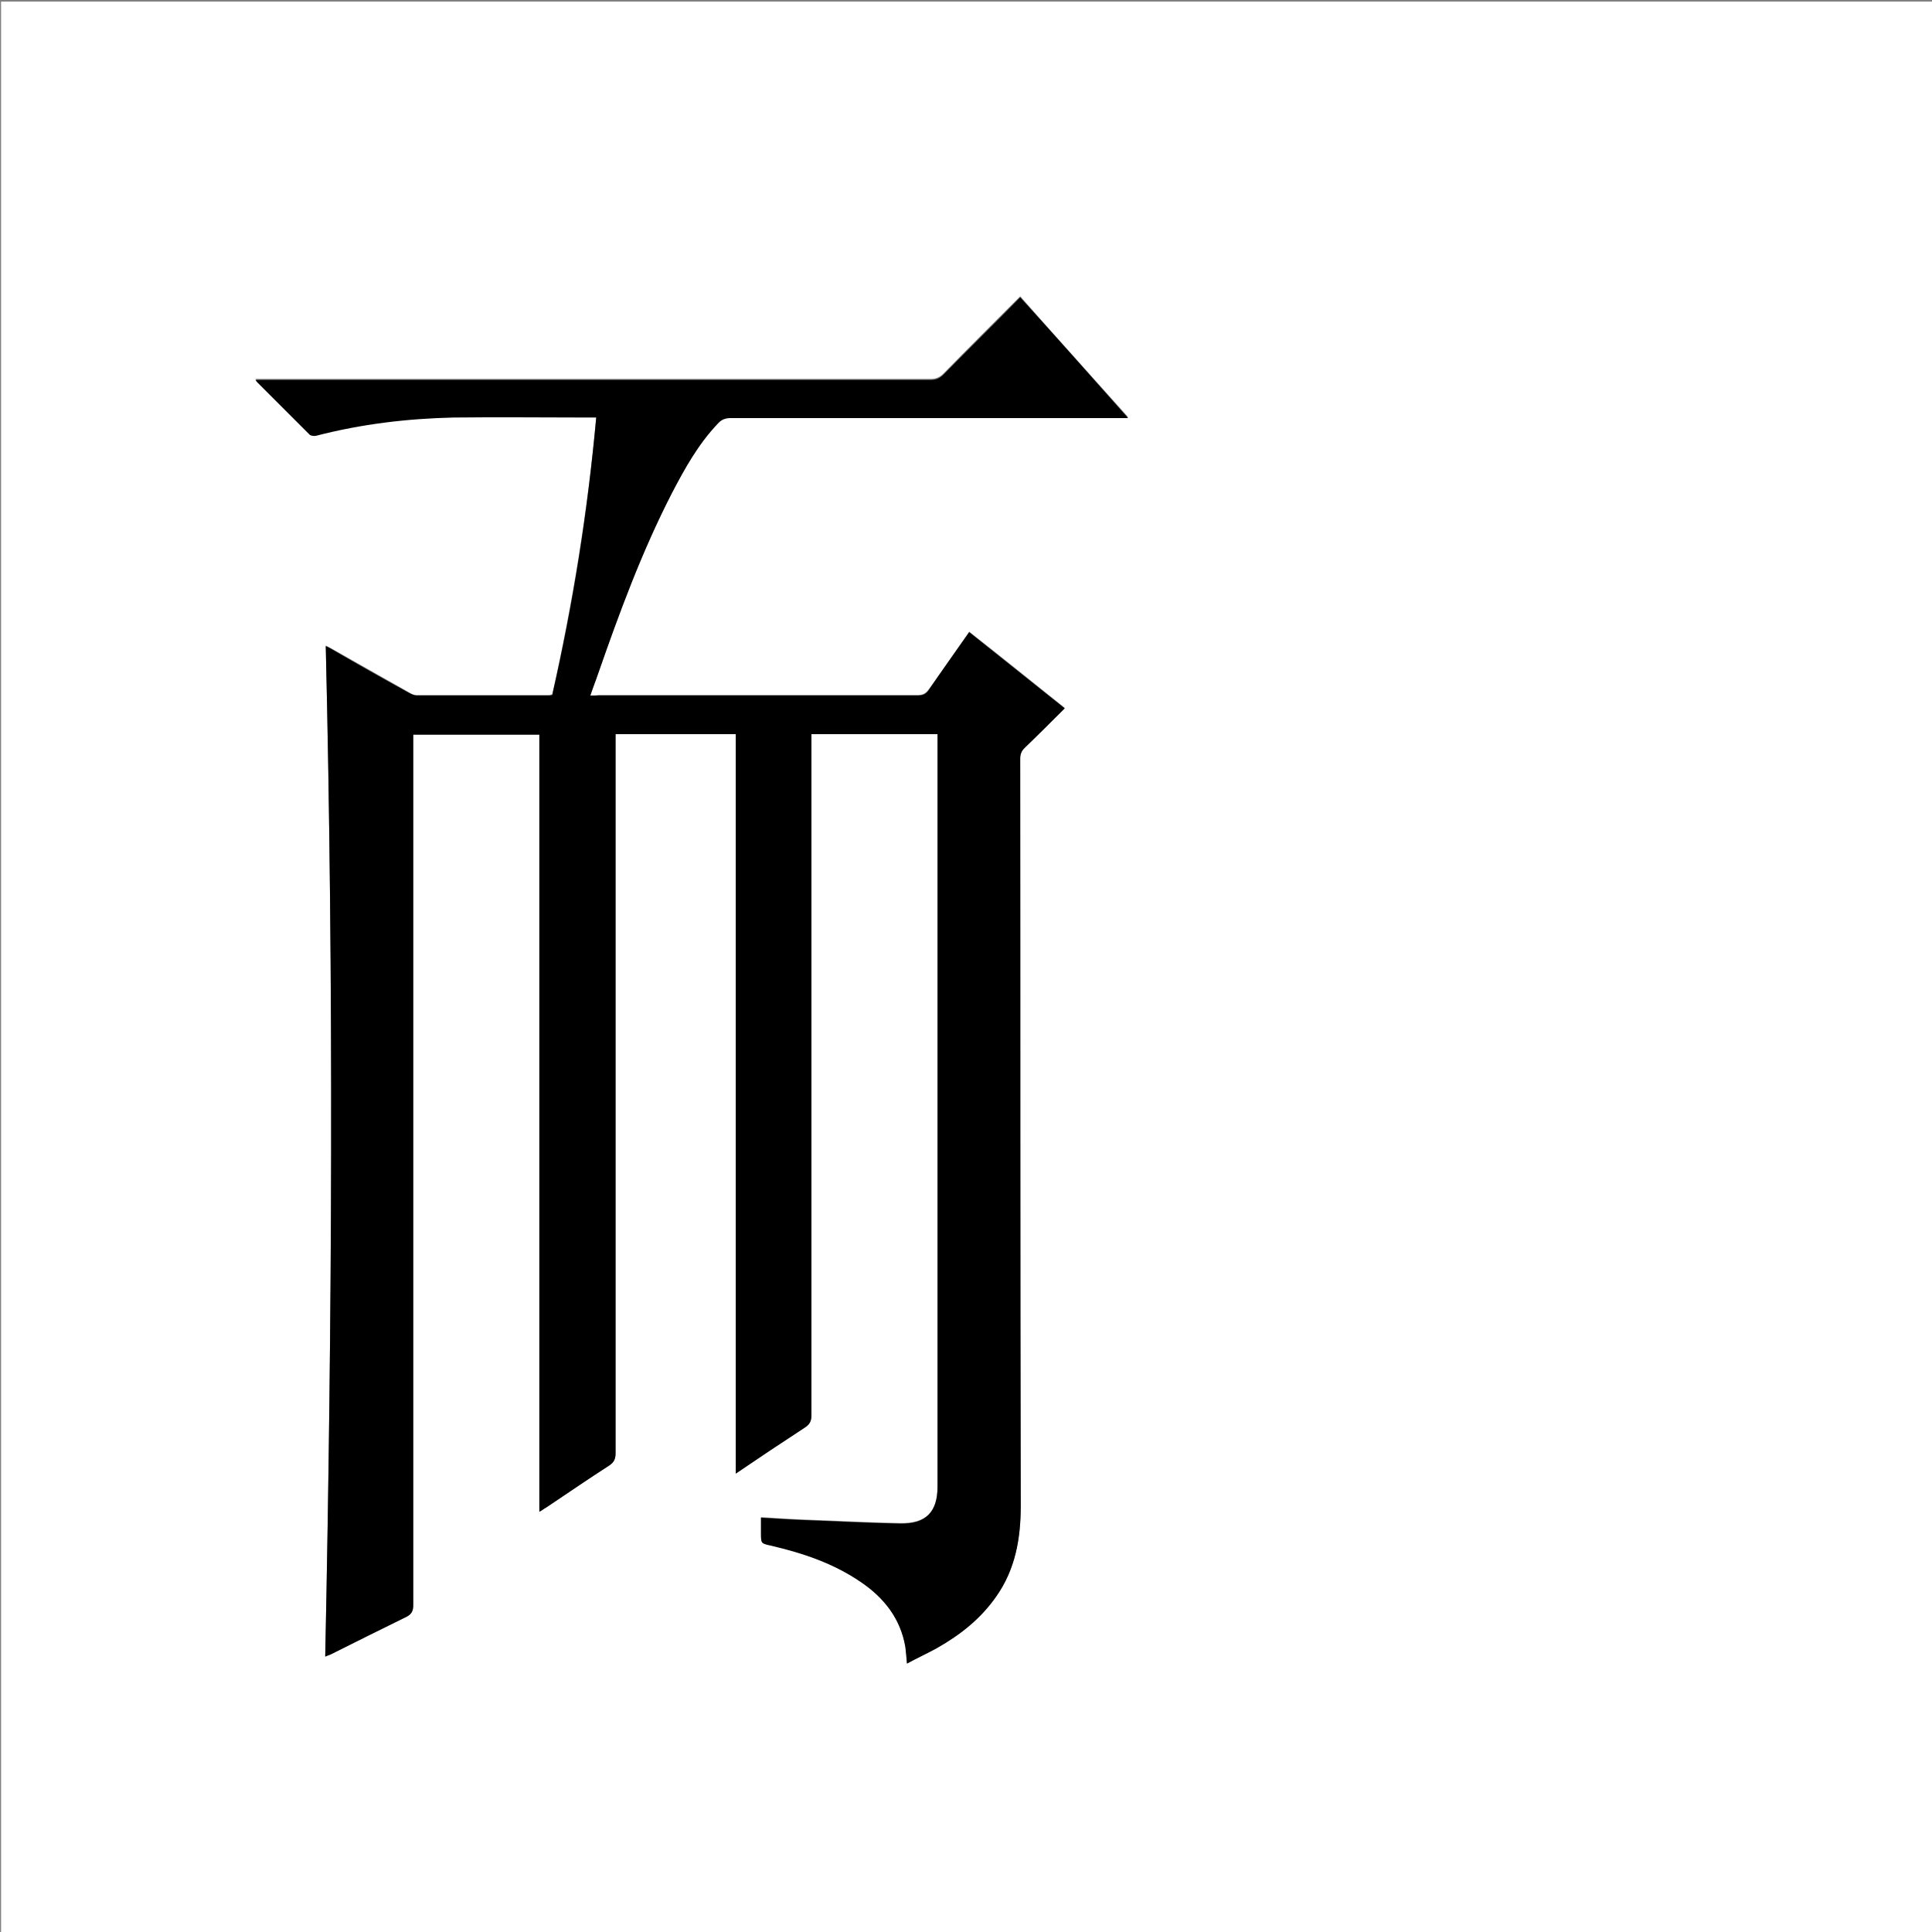 <?xml version="1.0" encoding="utf-8"?>
<!-- Generator: Adobe Illustrator 20.1.0, SVG Export Plug-In . SVG Version: 6.00 Build 0)  -->
<svg version="1.1" id="图层_1" xmlns="http://www.w3.org/2000/svg" xmlns:xlink="http://www.w3.org/1999/xlink" x="0px" y="0px"
	 viewBox="0 0 360 360" style="enable-background:new 0 0 360 360;" xml:space="preserve">
<rect x="0" y="0" width="360" height="360" fill="#808080" stroke="none"/>
<style type="text/css">
	.st0{fill:#FFFFFF;}
</style>
<g>
	<path class="st0" d="M0.2,360.5c0-120.1,0-240.2,0-360.2c120.1,0,240.2,0,360.2,0c0,120.1,0,240.2,0,360.2
		C240.4,360.5,120.3,360.5,0.2,360.5z M110,129.6c0.5-1.5,0.9-2.8,1.4-4.1c4-11.5,8.2-22.9,13.8-33.8c2.4-4.6,4.9-9.1,8.5-12.9
		c0.7-0.8,1.4-1.1,2.5-1.1c24.1,0,48.2,0,72.2,0c0.5,0,1,0,1.8,0c-6.8-7.6-13.5-15-20.1-22.5c-4.9,4.9-9.6,9.6-14.3,14.4
		c-0.7,0.7-1.4,1-2.4,1c-41.4,0-82.8,0-124.2,0c-0.5,0-0.9,0-1.6,0c0.2,0.3,0.3,0.4,0.4,0.5c3.2,3.2,6.4,6.4,9.6,9.6
		c0.3,0.3,0.9,0.4,1.3,0.3c8.4-2.2,17-3.2,25.6-3.3c8.4-0.1,16.8,0,25.2,0c0.4,0,0.8,0,1.4,0c-1.6,17.5-4.4,34.7-8.2,51.7
		c-0.3,0-0.4,0.1-0.6,0.1c-8.2,0-16.5,0-24.7,0c-0.5,0-1-0.2-1.4-0.5c-4.8-2.7-9.7-5.5-14.5-8.2c-0.4-0.2-0.7-0.4-1-0.5
		c1.5,62.8,1.2,125.5-0.1,188.3c0.4-0.2,0.8-0.3,1.2-0.5c4.6-2.3,9.3-4.7,13.9-6.9c1-0.5,1.3-1,1.3-2.2c0-53.6,0-107.1,0-160.7
		c0-0.5,0-1,0-1.5c7.9,0,15.6,0,23.5,0c0,48.2,0,96.4,0,144.8c0.5-0.3,0.9-0.6,1.3-0.8c3.9-2.6,7.8-5.2,11.7-7.8
		c0.9-0.6,1.2-1.2,1.2-2.3c0-44.2,0-88.3,0-132.5c0-0.5,0-1,0-1.5c7.5,0,14.9,0,22.4,0c0,45.9,0,91.7,0,137.8
		c4.4-3,8.7-5.8,12.9-8.6c0.9-0.6,1.2-1.2,1.2-2.3c0-41.8,0-83.5,0-125.3c0-0.5,0-1,0-1.6c7.9,0,15.7,0,23.5,0c0,0.5,0,1,0,1.4
		c0,8.5,0,17,0,25.6c0,37.7,0,75.4,0,113.2c0,4.8-2.1,7-7,6.9c-5.5-0.1-11-0.4-16.5-0.6c-3.1-0.1-6.2-0.3-9.4-0.5c0,1,0,1.9,0,2.9
		c0,1.9,0,1.9,1.8,2.3c5.9,1.4,11.7,3.3,16.8,6.8c4.3,3,7.4,6.8,8.3,12.1c0.2,1,0.2,1.9,0.3,3.1c2-1,3.8-1.9,5.6-2.9
		c4.4-2.5,8.2-5.5,11.1-9.7c3.5-5.1,4.5-10.7,4.5-16.8c-0.1-46.4,0-92.8-0.1-139.2c0-0.8,0.2-1.4,0.8-2c2.5-2.4,4.9-4.9,7.5-7.4
		c-6-4.8-11.8-9.5-17.8-14.2c-2.6,3.7-5,7.2-7.5,10.7c-0.6,0.8-1.1,1.1-2.1,1.1c-19.8,0-39.7,0-59.5,0
		C111.1,129.6,110.7,129.6,110,129.6z"/>
	<path d="M110,129.6c0.6,0,1.1,0,1.5,0c19.8,0,39.7,0,59.5,0c1,0,1.6-0.3,2.1-1.1c2.4-3.5,4.9-7,7.5-10.7
		c5.9,4.7,11.8,9.4,17.8,14.2c-2.6,2.6-5,5-7.5,7.4c-0.6,0.6-0.8,1.2-0.8,2c0,46.4,0,92.8,0.1,139.2c0,6.1-1,11.8-4.5,16.8
		c-2.9,4.2-6.7,7.2-11.1,9.7c-1.8,1-3.6,1.8-5.6,2.9c-0.1-1.2-0.2-2.1-0.3-3.1c-0.9-5.3-4-9.2-8.3-12.1c-5.1-3.5-10.8-5.4-16.8-6.8
		c-1.8-0.4-1.8-0.4-1.8-2.3c0-0.9,0-1.8,0-2.9c3.2,0.2,6.3,0.4,9.4,0.5c5.5,0.2,11,0.5,16.5,0.6c4.8,0.1,7-2.1,7-6.9
		c0-37.7,0-75.4,0-113.2c0-8.5,0-17,0-25.6c0-0.4,0-0.9,0-1.4c-7.8,0-15.6,0-23.5,0c0,0.5,0,1,0,1.6c0,41.8,0,83.5,0,125.3
		c0,1.1-0.3,1.7-1.2,2.3c-4.3,2.8-8.5,5.6-12.9,8.6c0-46,0-91.9,0-137.8c-7.5,0-14.8,0-22.4,0c0,0.5,0,1,0,1.5
		c0,44.2,0,88.3,0,132.5c0,1.1-0.3,1.7-1.2,2.3c-3.9,2.5-7.8,5.2-11.7,7.8c-0.4,0.2-0.7,0.5-1.3,0.8c0-48.3,0-96.5,0-144.8
		c-7.9,0-15.6,0-23.5,0c0,0.5,0,1,0,1.5c0,53.6,0,107.1,0,160.7c0,1.1-0.3,1.7-1.3,2.2c-4.7,2.3-9.3,4.6-13.9,6.9
		c-0.4,0.2-0.8,0.3-1.2,0.5c1.3-62.8,1.6-125.5,0.1-188.3c0.3,0.1,0.6,0.3,1,0.5c4.8,2.8,9.6,5.5,14.5,8.2c0.4,0.2,1,0.5,1.4,0.5
		c8.2,0,16.5,0,24.7,0c0.2,0,0.3,0,0.6-0.1c3.9-17,6.6-34.1,8.2-51.7c-0.5,0-0.9,0-1.4,0c-8.4,0-16.8-0.1-25.2,0
		C75.9,78,67.4,79,58.9,81.2c-0.4,0.1-1.1,0-1.3-0.3c-3.2-3.2-6.4-6.4-9.6-9.6c-0.1-0.1-0.2-0.2-0.4-0.5c0.6,0,1.1,0,1.6,0
		c41.4,0,82.8,0,124.2,0c1,0,1.7-0.3,2.4-1c4.7-4.8,9.5-9.5,14.3-14.4c6.7,7.4,13.3,14.8,20.1,22.5c-0.8,0-1.3,0-1.8,0
		c-24.1,0-48.2,0-72.2,0c-1.1,0-1.8,0.3-2.5,1.1c-3.6,3.8-6.1,8.3-8.5,12.9c-5.6,10.9-9.8,22.3-13.8,33.8
		C111,126.9,110.5,128.1,110,129.6z"/>
</g>
</svg>
